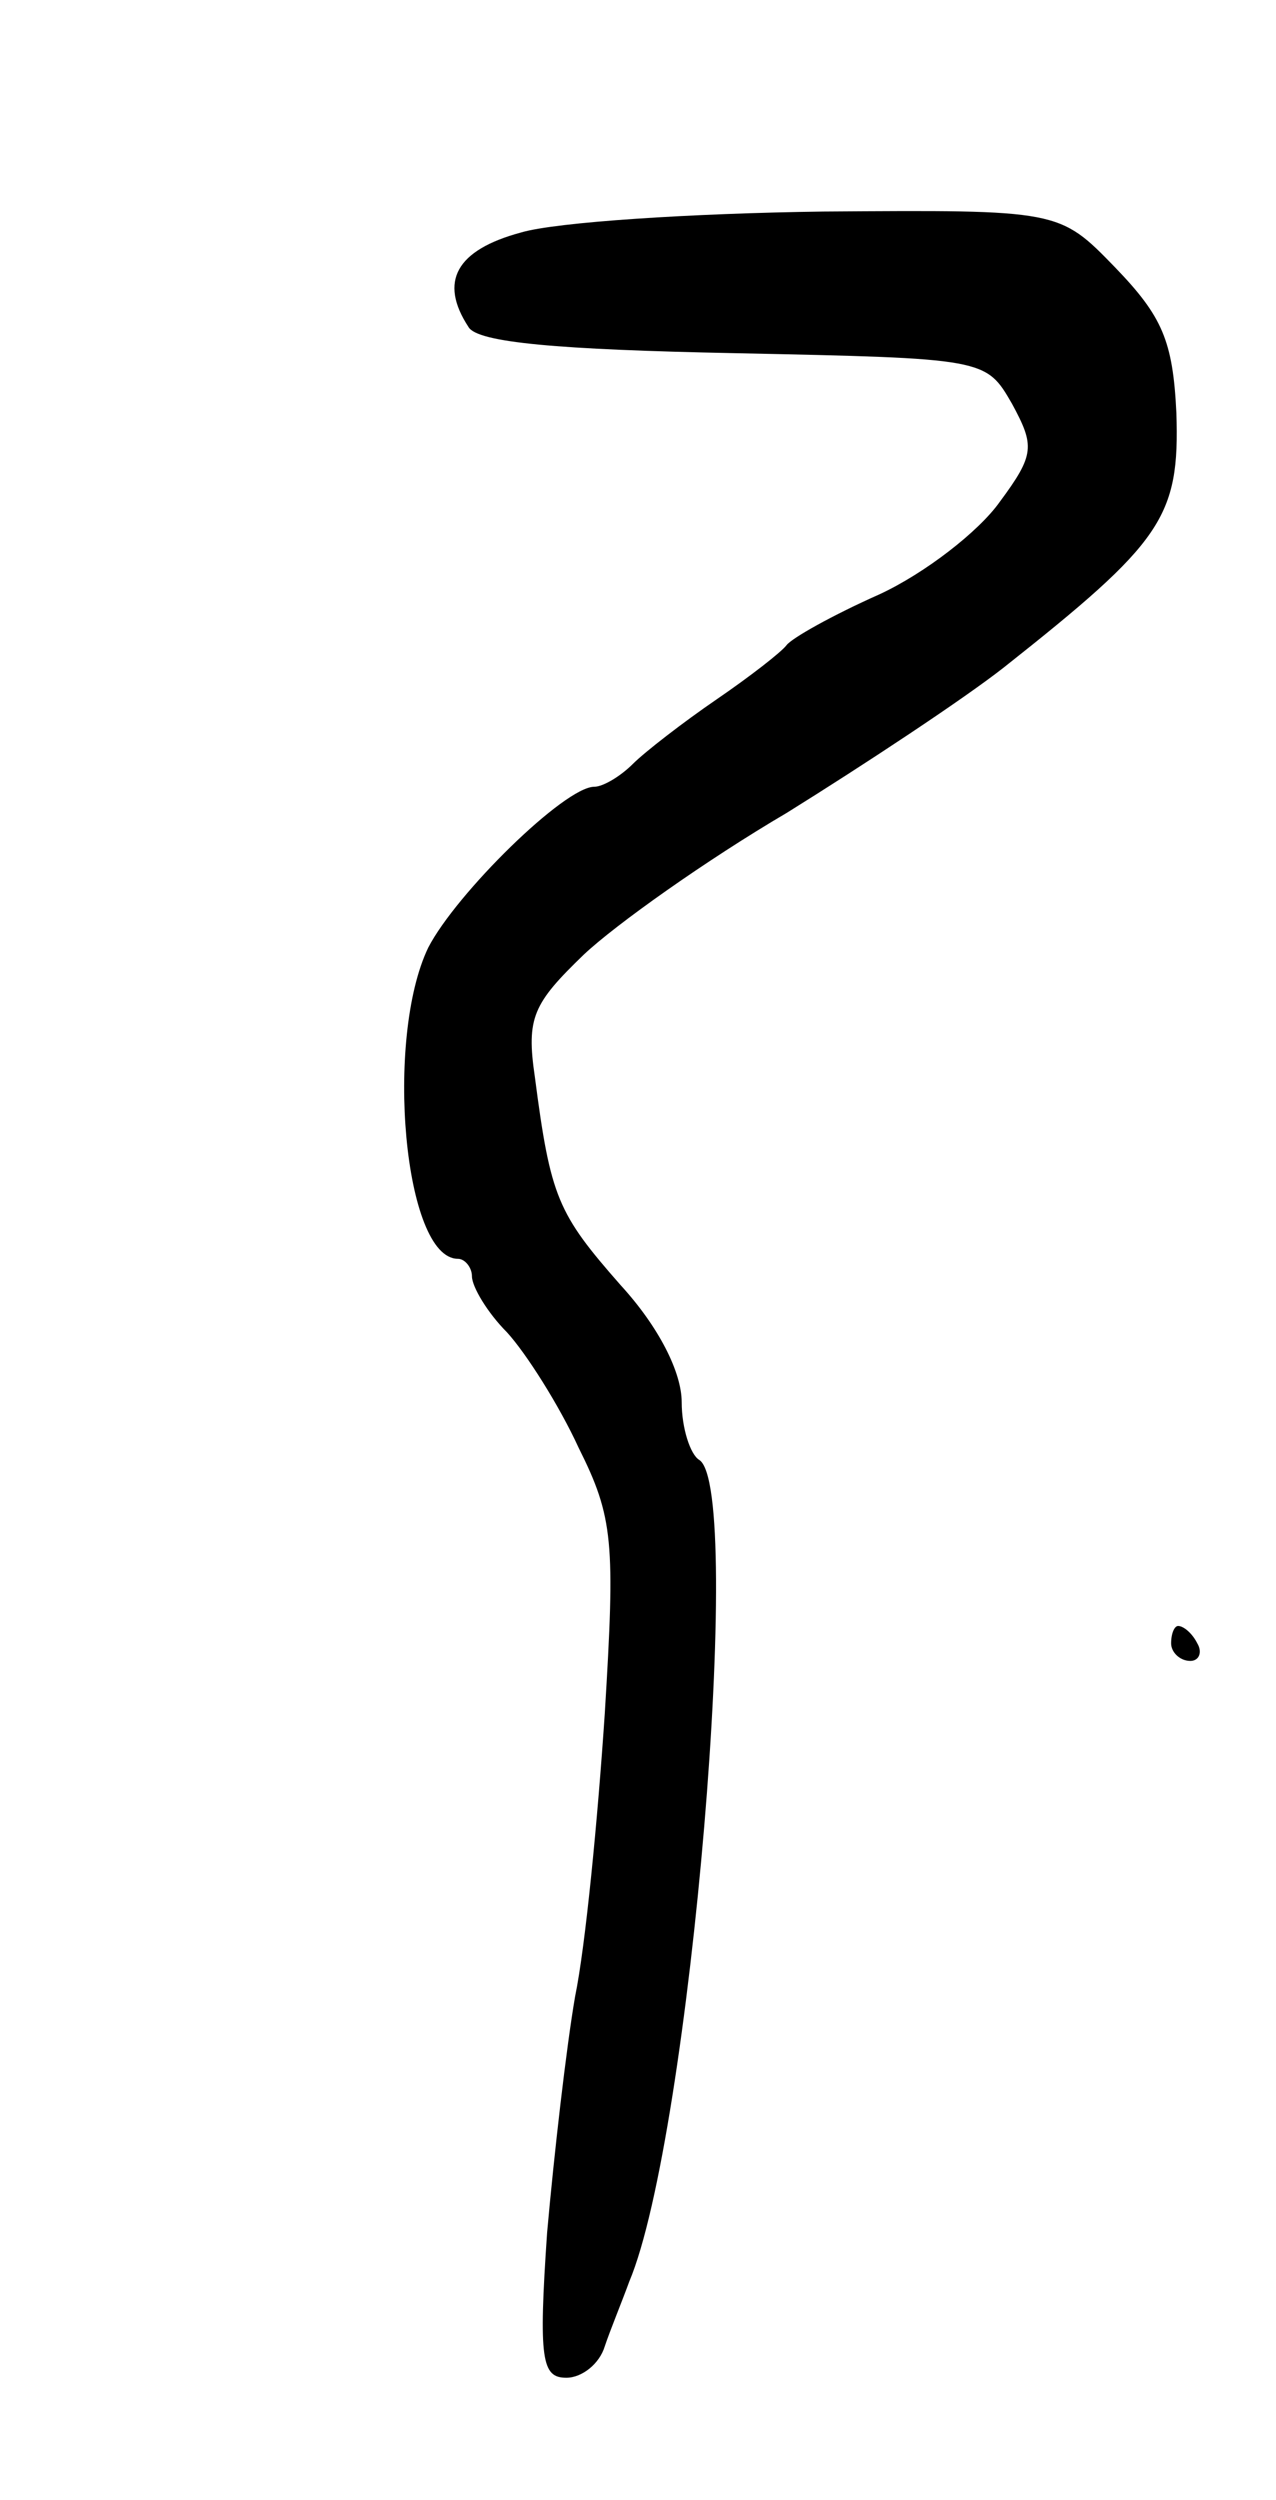 <svg version="1.0" xmlns="http://www.w3.org/2000/svg"
 width="73pt" height="143pt" viewBox="0 0 73 143"
 preserveAspectRatio="xMidYMid meet">
<g transform="translate(0,143) scale(0.1,-0.1)"
fill="#000000" stroke="none">
<path d="M298 1297 c-37 -10 -47 -28 -30 -54 5 -9 52 -13 152 -15 144 -3 144
-3 159 -29 13 -24 13 -29 -7 -56 -12 -17 -43 -41 -69 -53 -27 -12 -50 -25 -53
-29 -3 -4 -21 -18 -40 -31 -19 -13 -41 -30 -48 -37 -7 -7 -17 -13 -22 -13 -17
0 -79 -61 -95 -92 -25 -52 -14 -178 17 -178 4 0 8 -5 8 -10 0 -6 9 -21 20 -32
11 -12 30 -42 41 -66 20 -40 21 -54 15 -152 -4 -60 -11 -133 -17 -162 -5 -29
-12 -90 -16 -135 -5 -73 -3 -83 11 -83 9 0 19 8 22 18 3 9 10 26 14 37 35 83
66 454 40 470 -5 3 -10 18 -10 33 0 17 -13 43 -35 67 -36 41 -40 50 -49 119
-5 34 -1 42 28 70 18 17 70 54 116 81 45 28 101 65 124 83 91 72 101 86 99
146 -2 41 -8 55 -35 83 -32 33 -32 33 -167 32 -75 -1 -153 -6 -173 -12z"/>
<path d="M670 490 c0 -5 5 -10 11 -10 5 0 7 5 4 10 -3 6 -8 10 -11 10 -2 0 -4
-4 -4 -10z"/>
</g>
</svg>
